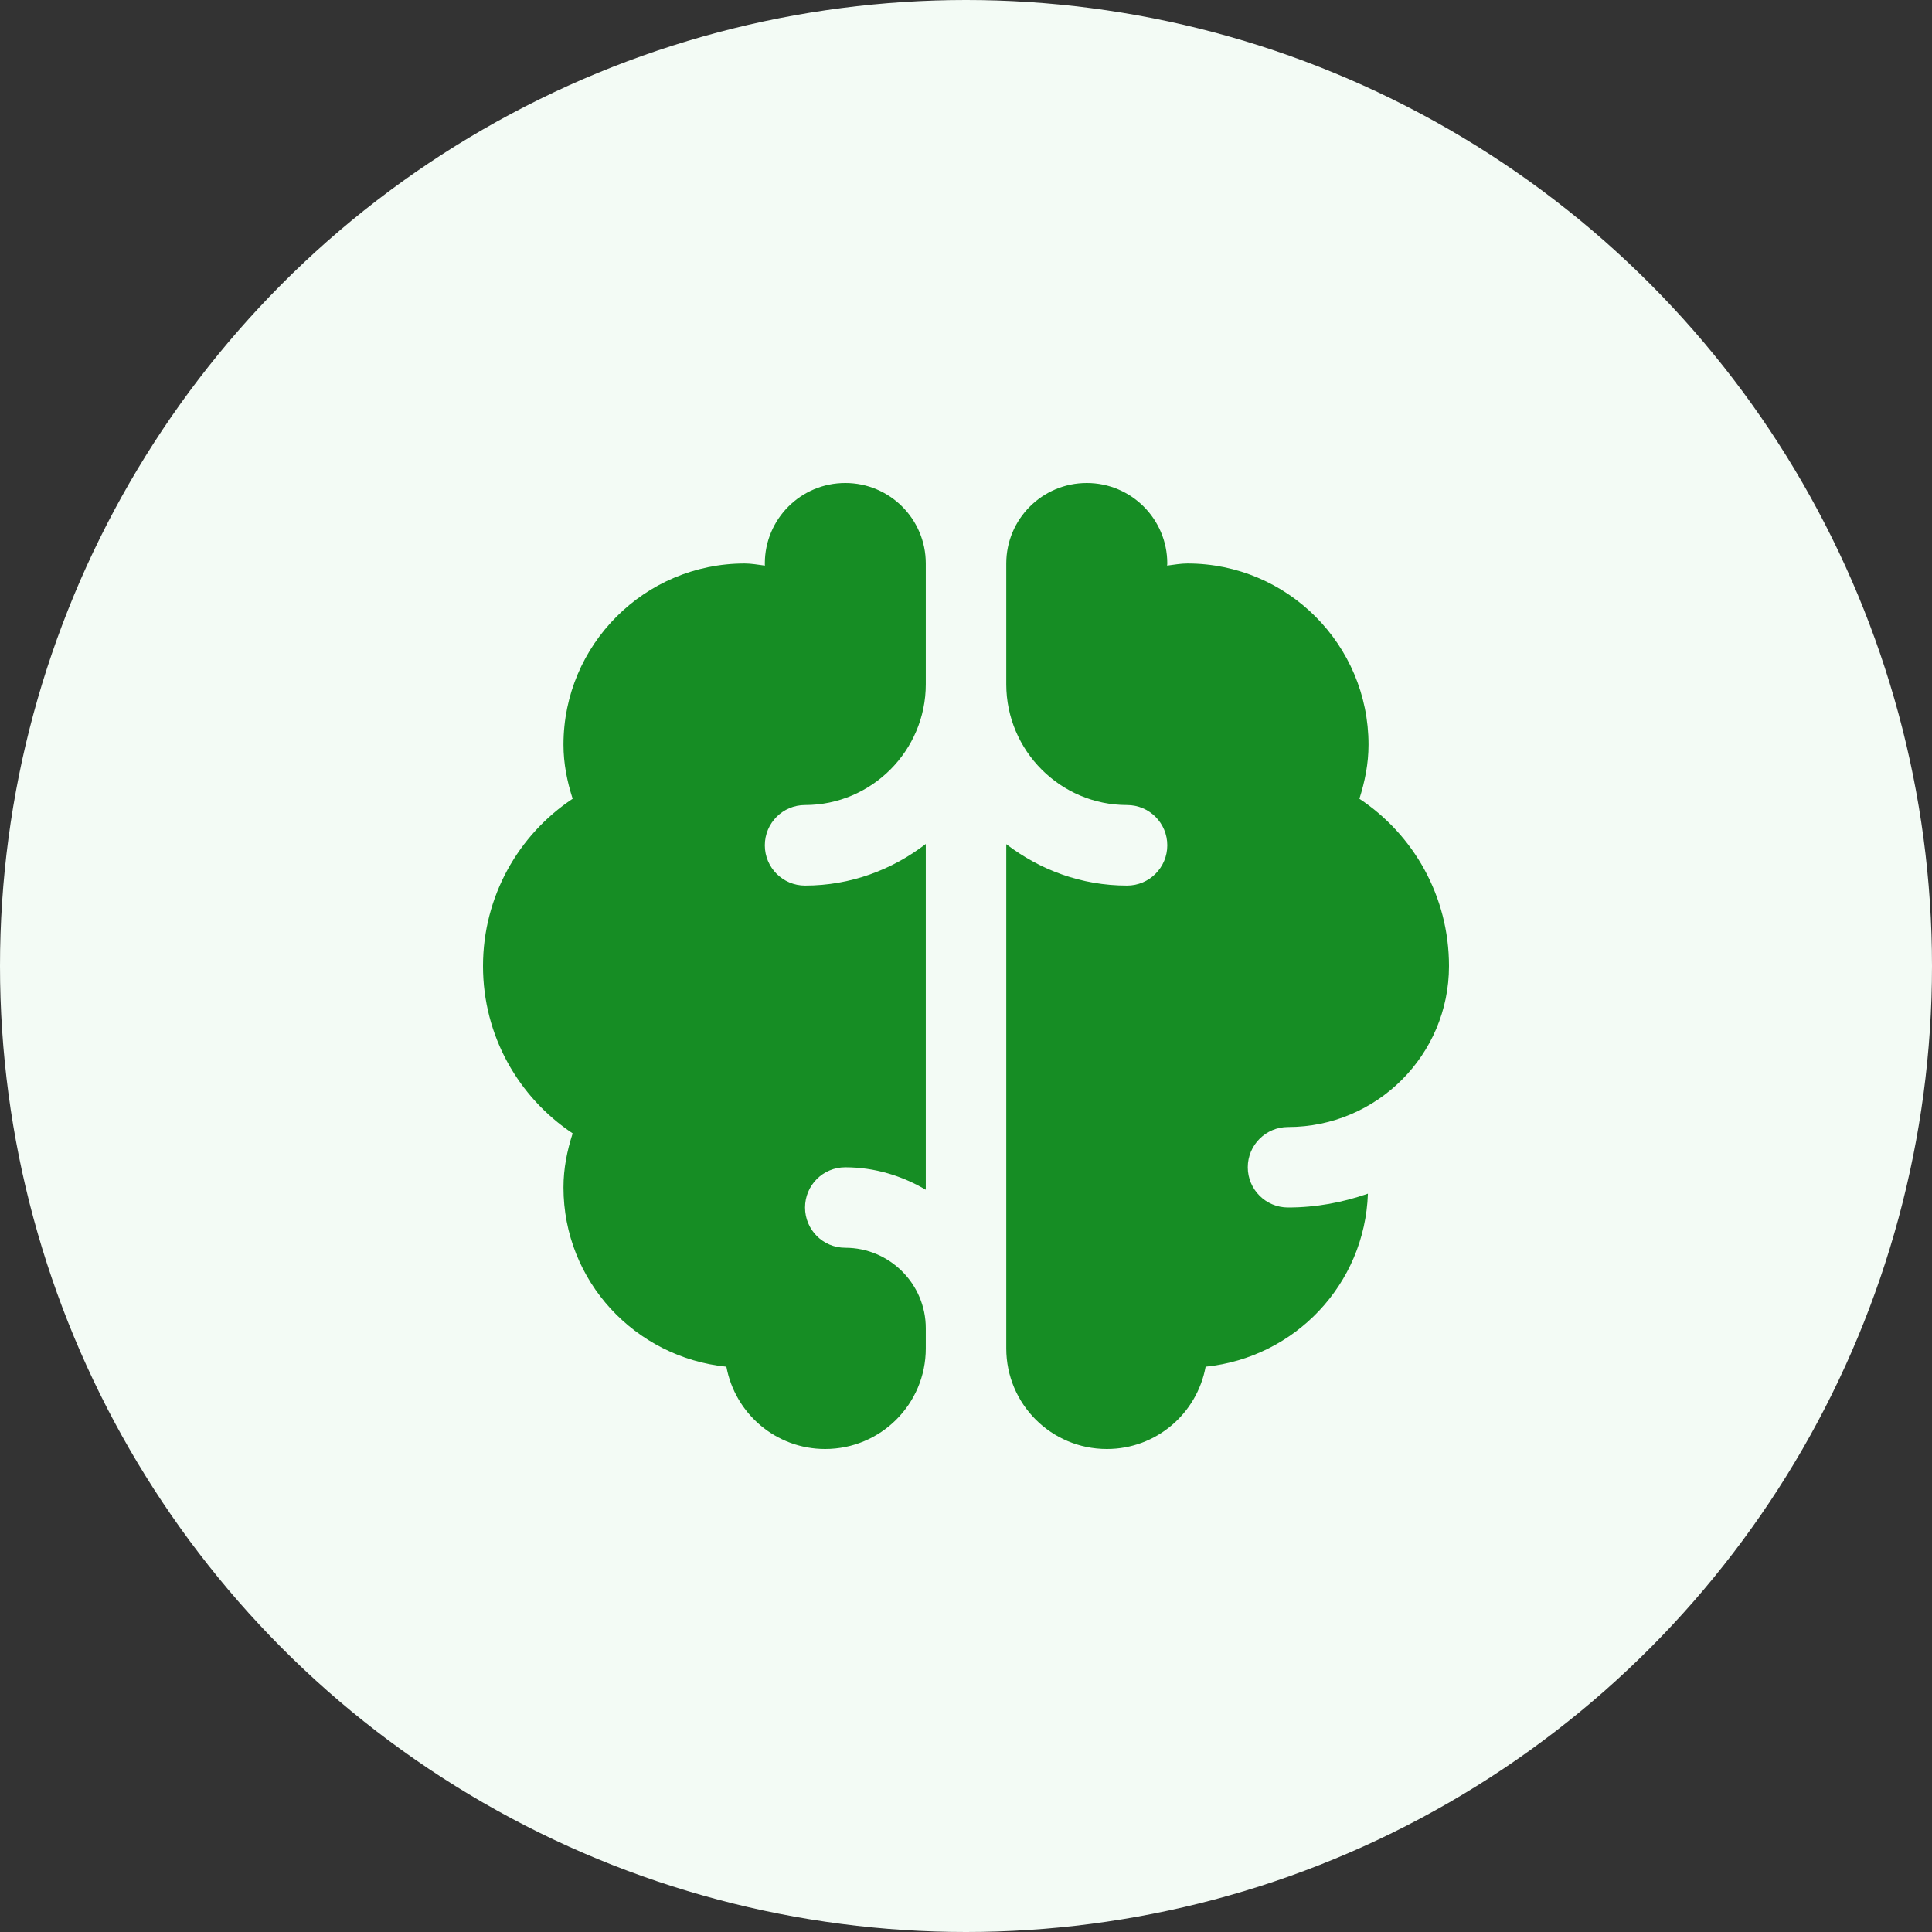 <svg width="32" height="32" viewBox="0 0 32 32" fill="none" xmlns="http://www.w3.org/2000/svg">
<rect x="0" y="0" width="32" height="32" fill="#333333" stroke="none"/>
<circle cx="16" cy="16" r="16" fill="#F3FBF5"/>
<path d="M14.001 8C13.263 8 12.668 8.597 12.668 9.333C12.668 9.344 12.669 9.357 12.669 9.368C12.557 9.354 12.448 9.333 12.334 9.333C10.678 9.333 9.333 10.678 9.333 12.334C9.333 12.649 9.393 12.943 9.485 13.23C8.589 13.825 8 14.845 8 16.001C8 17.157 8.589 18.175 9.485 18.772C9.393 19.058 9.333 19.353 9.333 19.668C9.333 21.22 10.519 22.483 12.031 22.637C12.175 23.413 12.85 24 13.667 24C14.588 24 15.334 23.256 15.334 22.334V22C15.334 21.265 14.734 20.667 14.001 20.667C13.63 20.667 13.334 20.368 13.334 20C13.334 19.633 13.63 19.334 14.001 19.334C14.487 19.334 14.94 19.475 15.334 19.706V13.979C14.777 14.406 14.09 14.668 13.334 14.668C12.964 14.668 12.668 14.368 12.668 14.001C12.668 13.634 12.964 13.334 13.334 13.334C14.435 13.334 15.334 12.435 15.334 11.333V9.333C15.334 8.597 14.737 8 14.001 8ZM18.001 8C17.263 8 16.667 8.597 16.667 9.333V11.333C16.667 12.435 17.565 13.334 18.667 13.334C19.038 13.334 19.334 13.634 19.334 14.001C19.334 14.368 19.038 14.668 18.667 14.668C17.912 14.668 17.225 14.409 16.667 13.982V22.334C16.667 23.256 17.412 24 18.333 24C19.152 24 19.826 23.413 19.969 22.637C21.449 22.485 22.605 21.273 22.657 19.771C22.242 19.916 21.797 20 21.334 20C20.965 20 20.667 19.701 20.667 19.334C20.667 18.966 20.965 18.667 21.334 18.667C22.805 18.667 24 17.472 24 16.001C24 14.845 23.413 13.825 22.516 13.23C22.607 12.943 22.667 12.649 22.667 12.334C22.667 10.678 21.324 9.333 19.668 9.333C19.552 9.333 19.443 9.354 19.331 9.368C19.331 9.357 19.334 9.344 19.334 9.333C19.334 8.597 18.737 8 18.001 8Z" fill="#168D24"/>
</svg>
